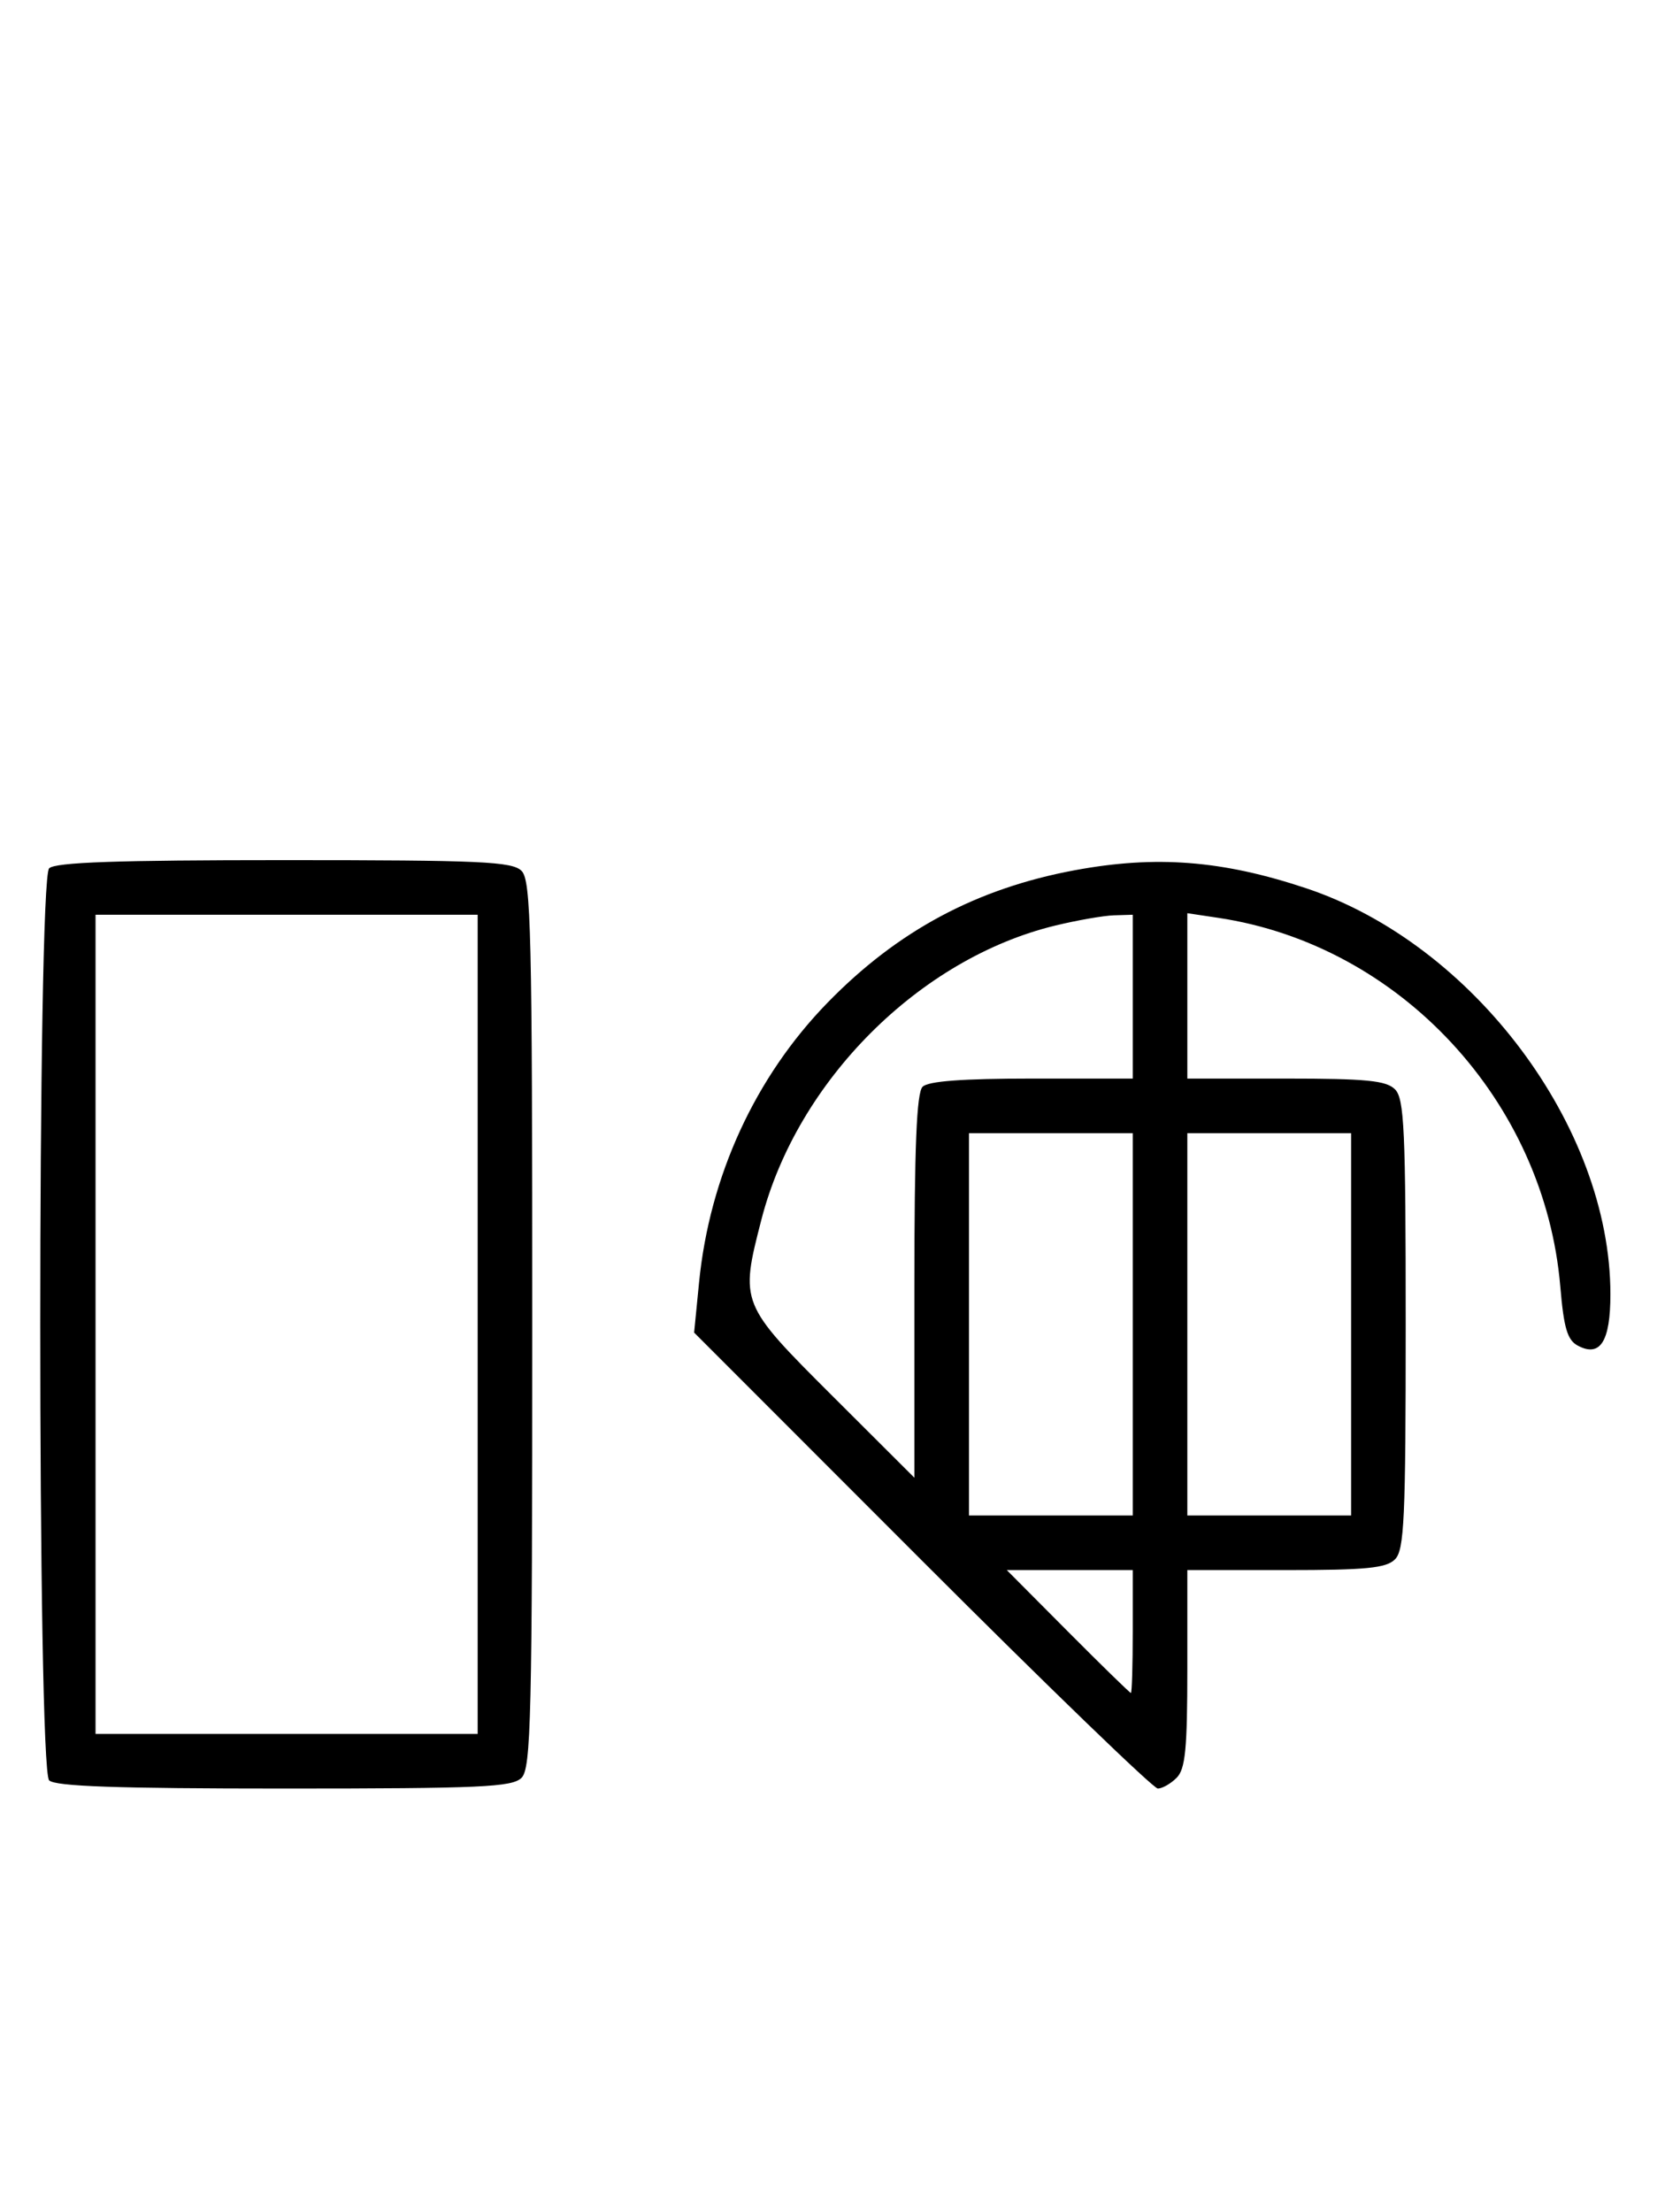 <svg xmlns="http://www.w3.org/2000/svg" width="244" height="324" viewBox="0 0 244 324" version="1.1">
	<path d="M 7.200 127.200 C 5.465 128.935, 5.465 259.065, 7.200 260.800 C 8.085 261.685, 17.117 262, 41.629 262 C 70.503 262, 75.063 261.794, 76.429 260.429 C 77.825 259.032, 78 251.628, 78 194 C 78 136.372, 77.825 128.968, 76.429 127.571 C 75.063 126.206, 70.503 126, 41.629 126 C 17.117 126, 8.085 126.315, 7.200 127.200 M 157.500 127.480 C 143.114 130.151, 131.564 136.333, 121.304 146.850 C 110.669 157.753, 103.977 172.316, 102.441 187.901 L 101.721 195.210 135.105 228.605 C 153.466 246.972, 169.022 262, 169.673 262 C 170.324 262, 171.564 261.293, 172.429 260.429 C 173.712 259.145, 174 256.212, 174 244.429 L 174 230 188.429 230 C 200.212 230, 203.145 229.712, 204.429 228.429 C 205.793 227.064, 206 222.537, 206 194 C 206 165.463, 205.793 160.936, 204.429 159.571 C 203.145 158.288, 200.212 158, 188.429 158 L 174 158 174 145.886 L 174 133.773 178.538 134.453 C 205.155 138.445, 226.360 161.296, 228.656 188.463 C 229.170 194.542, 229.690 196.299, 231.214 197.115 C 234.503 198.875, 236 196.520, 236 189.588 C 236 165.101, 215.910 138.296, 191.435 130.127 C 179.146 126.026, 169.418 125.267, 157.500 127.480 M 14 194 L 14 254 42 254 L 70 254 70 194 L 70 134 42 134 L 14 134 14 194 M 154.645 135.584 C 134.761 140.397, 116.825 158.334, 111.585 178.644 C 108.423 190.900, 108.463 190.998, 122 204.500 L 134 216.469 134 188.434 C 134 167.963, 134.324 160.076, 135.200 159.200 C 136.025 158.375, 141.022 158, 151.200 158 L 166 158 166 146 L 166 134 163.250 134.083 C 161.738 134.129, 157.865 134.804, 154.645 135.584 M 142 194 L 142 222 154 222 L 166 222 166 194 L 166 166 154 166 L 142 166 142 194 M 174 194 L 174 222 186 222 L 198 222 198 194 L 198 166 186 166 L 174 166 174 194 M 156.500 239 C 161.427 243.950, 165.580 248, 165.729 248 C 165.878 248, 166 243.950, 166 239 L 166 230 156.771 230 L 147.542 230 156.500 239 " stroke="none" fill="black" fill-rule="evenodd"/>
</svg>